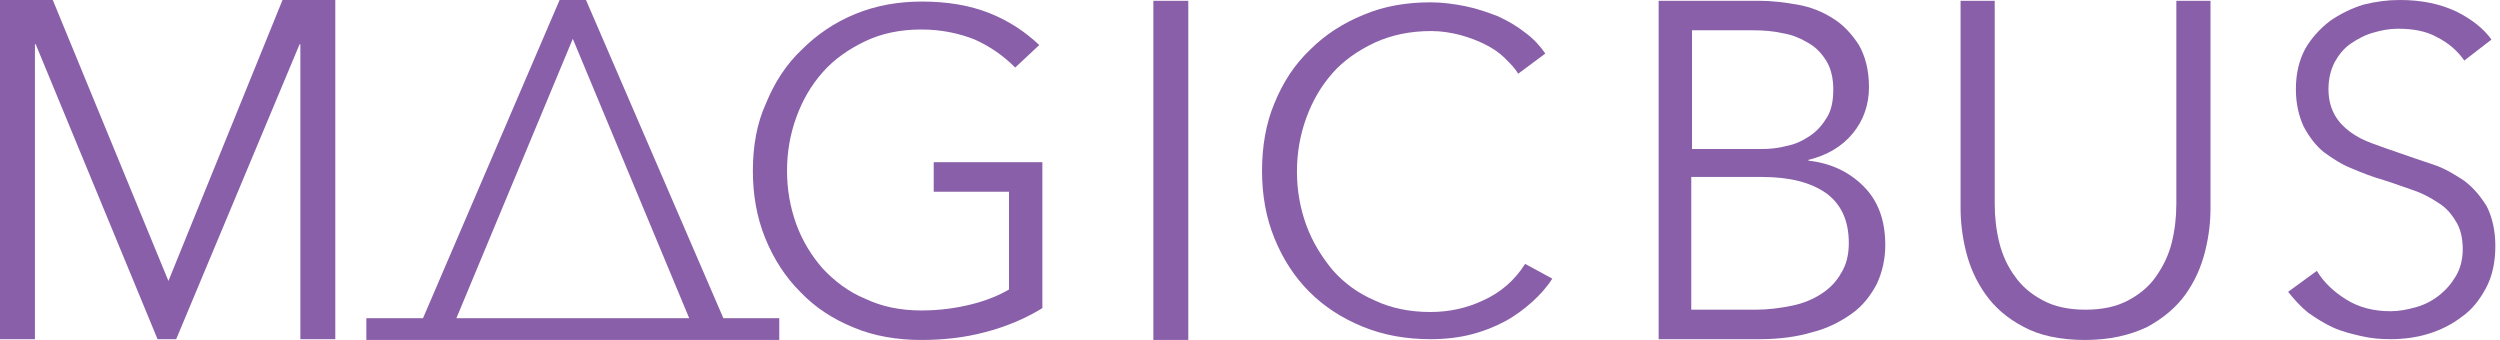 <?xml version="1.0" encoding="utf-8"?>
<!-- Generator: Adobe Illustrator 19.1.0, SVG Export Plug-In . SVG Version: 6.00 Build 0)  -->
<svg version="1.1" id="Layer_1" xmlns="http://www.w3.org/2000/svg" xmlns:xlink="http://www.w3.org/1999/xlink" x="0px" y="0px"
	 viewBox="0 0 322.1 43.8" style="enable-background:new 0 0 322.1 43.8;" xml:space="preserve">
<style type="text/css">
	.st0{fill:#885FA8;}
</style>
<path class="st0" d="M213.5,0.1h13.1c1.7,0,3.3,0.2,5,0.5c1.7,0.3,3.2,0.9,4.6,1.8c1.3,0.8,2.4,2,3.3,3.4c0.8,1.4,1.3,3.2,1.3,5.4
	c0,2.3-0.7,4.3-2.1,6c-1.4,1.7-3.3,2.8-5.7,3.4v0.1c2.8,0.3,5.2,1.4,7.1,3.3c1.9,1.9,2.8,4.4,2.8,7.6c0,1.8-0.4,3.5-1.1,5
	c-0.8,1.5-1.8,2.8-3.2,3.8c-1.4,1-3.1,1.9-5.1,2.4c-2,0.6-4.3,0.9-6.8,0.9h-13V0.1z M217.9,19.2h9c1.1,0,2.2-0.1,3.3-0.4
	c1.1-0.2,2.1-0.7,3-1.3c0.9-0.6,1.6-1.4,2.2-2.4c0.6-1,0.8-2.2,0.8-3.6c0-1.4-0.3-2.6-0.8-3.5c-0.6-1-1.3-1.8-2.3-2.4
	c-1-0.6-2.1-1.1-3.3-1.3c-1.3-0.3-2.6-0.4-4.1-0.4h-7.7V19.2z M217.9,39.9h8.3c1.6,0,3.1-0.2,4.6-0.5c1.5-0.3,2.7-0.8,3.8-1.5
	c1.1-0.7,2-1.6,2.6-2.7c0.7-1.1,1-2.4,1-3.9c0-2.9-1-5-2.9-6.4c-2-1.4-4.7-2.1-8.3-2.1h-9.1V39.9z"/>
<path class="st0" d="M268.6,43.8c-3.2,0-5.9-0.6-7.9-1.7c-2.1-1.1-3.7-2.5-4.9-4.2c-1.2-1.7-2-3.5-2.5-5.5c-0.5-2-0.7-3.9-0.7-5.6
	V0.1h4.4v26.2c0,1.7,0.2,3.4,0.6,5c0.4,1.6,1.1,3.1,2,4.3c0.9,1.3,2.1,2.3,3.6,3.1c1.5,0.8,3.3,1.2,5.5,1.2s4-0.4,5.5-1.2
	c1.5-0.8,2.7-1.8,3.6-3.1c0.9-1.3,1.6-2.7,2-4.3c0.4-1.6,0.6-3.3,0.6-5V0.1h4.4v26.7c0,1.8-0.2,3.6-0.7,5.6c-0.5,2-1.3,3.8-2.5,5.5
	c-1.2,1.7-2.9,3.1-4.9,4.2C274.4,43.2,271.8,43.8,268.6,43.8z"/>
<path class="st0" d="M317.5,7.8c-0.9-1.3-2.1-2.3-3.5-3c-1.4-0.8-3.1-1.1-5.1-1.1c-1,0-2.1,0.2-3.1,0.5c-1.1,0.3-2,0.8-2.9,1.4
	c-0.9,0.6-1.6,1.5-2.1,2.4c-0.5,1-0.8,2.1-0.8,3.5c0,1.3,0.3,2.4,0.8,3.3c0.5,0.9,1.2,1.6,2,2.2c0.8,0.6,1.8,1.1,2.9,1.5
	c1.1,0.4,2.2,0.8,3.4,1.2c1.4,0.5,2.9,1,4.4,1.5c1.5,0.5,2.8,1.3,4,2.1c1.2,0.9,2.1,2,2.9,3.3c0.7,1.4,1.1,3.1,1.1,5.1
	c0,2.1-0.4,3.9-1.2,5.4c-0.8,1.5-1.8,2.8-3.1,3.7c-1.3,1-2.7,1.7-4.3,2.2c-1.6,0.5-3.3,0.7-4.9,0.7c-1.3,0-2.5-0.1-3.8-0.4
	c-1.3-0.3-2.5-0.6-3.6-1.1c-1.1-0.5-2.2-1.2-3.2-1.9c-1-0.8-1.8-1.7-2.6-2.7l3.7-2.7c0.9,1.5,2.2,2.7,3.8,3.7c1.6,1,3.5,1.5,5.7,1.5
	c1.1,0,2.1-0.2,3.2-0.5c1.1-0.3,2.1-0.8,3-1.5c0.9-0.7,1.6-1.5,2.2-2.5c0.6-1,0.9-2.2,0.9-3.5c0-1.4-0.3-2.7-0.9-3.6
	c-0.6-1-1.3-1.8-2.3-2.4c-0.9-0.6-2-1.2-3.2-1.6c-1.2-0.4-2.5-0.9-3.8-1.3c-1.4-0.4-2.7-0.9-4.1-1.5c-1.3-0.5-2.5-1.3-3.6-2.1
	c-1.1-0.9-1.9-2-2.6-3.3c-0.6-1.3-1-2.9-1-4.8c0-2,0.4-3.7,1.2-5.2c0.8-1.4,1.9-2.6,3.2-3.6c1.3-0.9,2.7-1.6,4.3-2.1
	c1.6-0.4,3.1-0.6,4.7-0.6c2.8,0,5.2,0.5,7.3,1.5c2,1,3.5,2.2,4.5,3.6L317.5,7.8z"/>
<path class="st0" d="M21.7,36.2L21.7,36.2L36.4,0h6.8v43.7h-4.5v-38h-0.1l-15.9,38h-2.4L4.6,5.7H4.5v38H0V0h6.8L21.7,36.2z"/>
<path class="st0" d="M130.8,8.7c-1.5-1.5-3.2-2.7-5.2-3.6c-2-0.8-4.3-1.3-6.9-1.3c-2.7,0-5.1,0.5-7.2,1.5c-2.1,1-4,2.3-5.5,4
	c-1.5,1.7-2.6,3.6-3.4,5.8c-0.8,2.2-1.2,4.5-1.2,6.9c0,2.4,0.4,4.7,1.2,6.9c0.8,2.2,2,4.1,3.4,5.7c1.5,1.6,3.3,3,5.5,3.9
	c2.1,1,4.5,1.5,7.2,1.5c2.4,0,4.5-0.3,6.5-0.8c2-0.5,3.6-1.2,4.8-1.9V24.7h-9.7v-3.8h14v18.8c-2.3,1.4-4.7,2.4-7.4,3.1
	c-2.6,0.7-5.4,1-8.2,1c-3.1,0-6.1-0.5-8.7-1.6c-2.7-1.1-5-2.6-6.9-4.6c-1.9-1.9-3.4-4.2-4.5-6.9c-1.1-2.7-1.6-5.6-1.6-8.7
	s0.5-6.1,1.7-8.7c1.1-2.7,2.6-5,4.6-6.9c1.9-1.9,4.2-3.5,6.9-4.6c2.7-1.1,5.5-1.6,8.6-1.6c3.3,0,6.2,0.5,8.7,1.5
	c2.5,1,4.6,2.4,6.4,4.1L130.8,8.7z"/>
<path class="st0" d="M153.1,43.8h-4.5V0.1h4.5V43.8z"/>
<path class="st0" d="M200,35.9c-0.7,1.1-1.6,2.1-2.6,3c-1,0.9-2.2,1.8-3.5,2.5c-1.3,0.7-2.8,1.3-4.4,1.7c-1.6,0.4-3.3,0.6-5.2,0.6
	c-3.1,0-6-0.5-8.7-1.6c-2.7-1.1-5-2.6-6.9-4.5c-1.9-1.9-3.4-4.2-4.5-6.9c-1.1-2.7-1.6-5.6-1.6-8.7s0.5-6.1,1.6-8.7
	c1.1-2.7,2.6-5,4.6-6.9c1.9-1.9,4.2-3.4,6.9-4.5c2.6-1.1,5.5-1.6,8.6-1.6c1.5,0,3,0.2,4.5,0.5c1.5,0.3,2.9,0.8,4.2,1.3
	c1.3,0.6,2.5,1.3,3.5,2.1c1.1,0.8,1.9,1.7,2.6,2.7l-3.5,2.6c-0.4-0.7-1-1.3-1.7-2c-0.7-0.7-1.6-1.3-2.6-1.8c-1-0.5-2.1-0.9-3.2-1.2
	c-1.2-0.3-2.4-0.5-3.7-0.5c-2.7,0-5.1,0.5-7.3,1.5c-2.1,1-4,2.3-5.4,3.9c-1.5,1.7-2.6,3.6-3.4,5.8c-0.8,2.2-1.2,4.5-1.2,6.9
	c0,2.4,0.4,4.7,1.2,6.9c0.8,2.2,2,4.1,3.4,5.8c1.5,1.7,3.3,3,5.4,3.9c2.1,1,4.5,1.5,7.2,1.5c2.4,0,4.7-0.5,6.8-1.5
	c2.2-1,4-2.5,5.4-4.7L200,35.9z"/>
<path class="st0" d="M93.2,41L75.5,0h-3.4L54.5,41l-7.3,0l0,2.9h53.2V41L93.2,41z M58.8,41l15-36l15,36H58.8z"/>
</svg>
